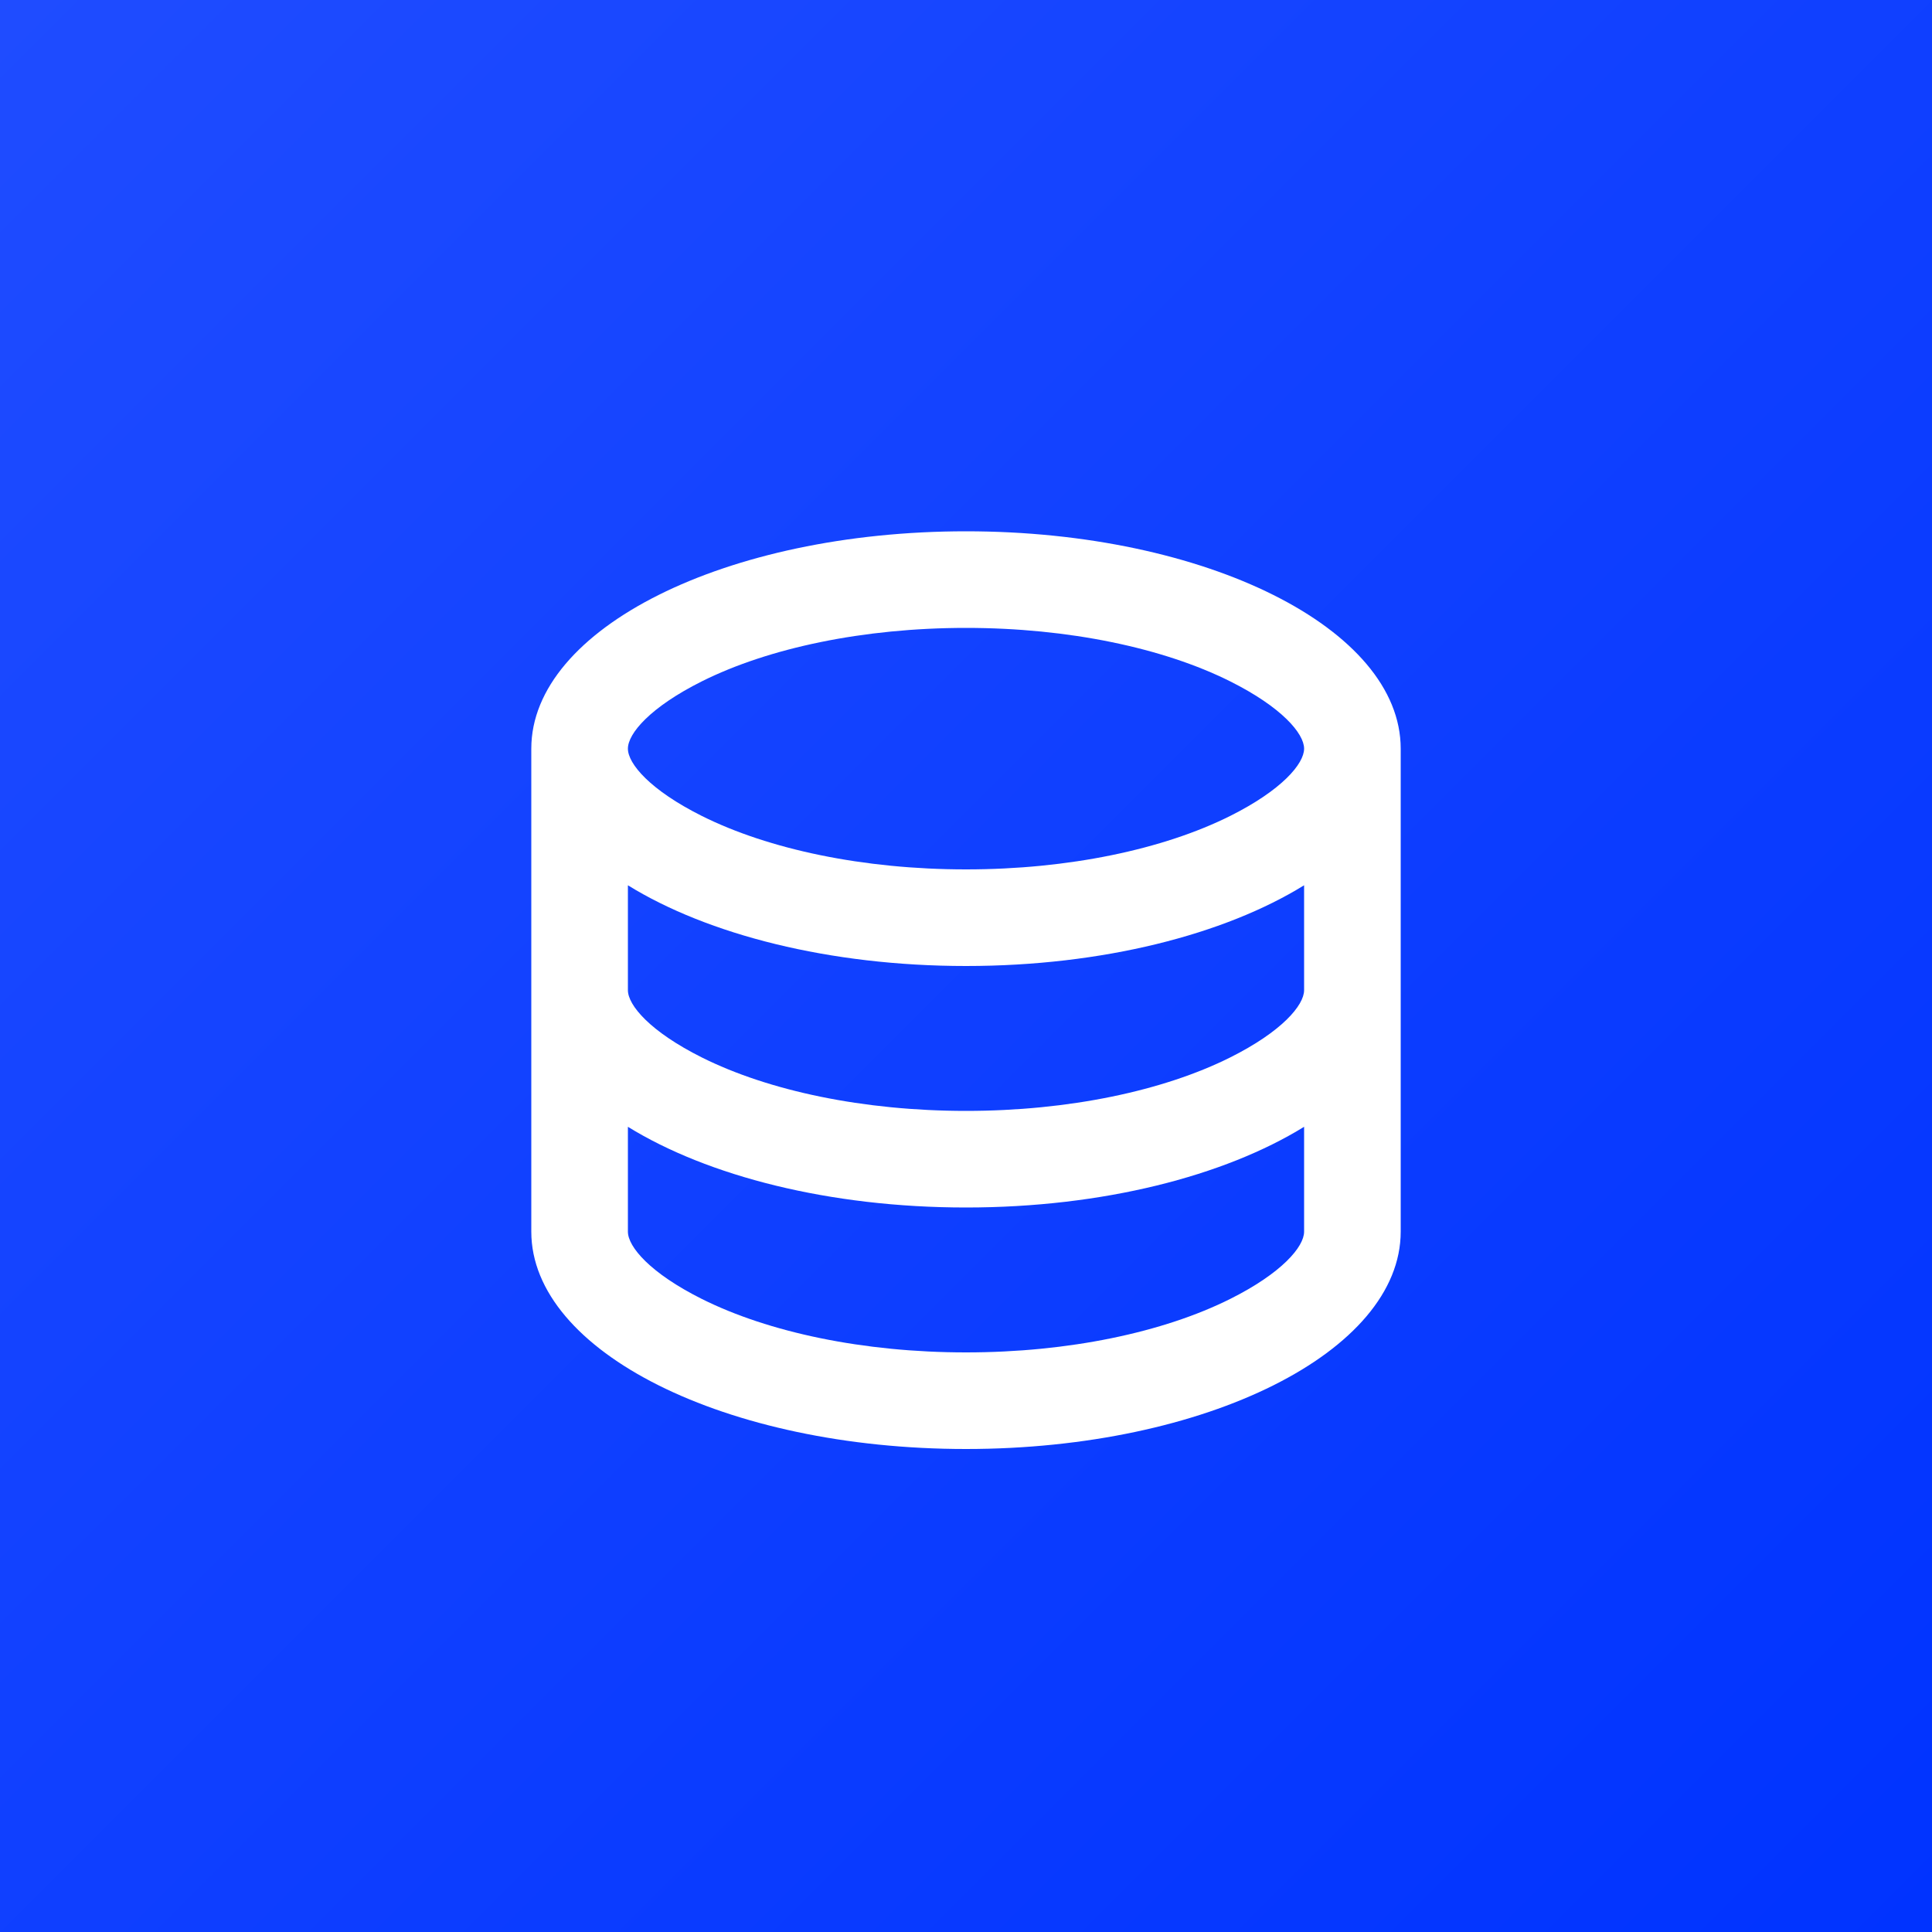 <svg width="40" height="40" viewBox="0 0 40 40" fill="none" xmlns="http://www.w3.org/2000/svg">
<g clip-path="url(#clip0_15255_46438)">
<rect width="40" height="40" fill="#0033FF"/>
<g filter="url(#filter0_n_15255_46438)">
<rect width="40" height="40" fill="url(#paint0_linear_15255_46438)"/>
</g>
<path d="M13 20.5C13 20.813 13.461 21.358 14.53 21.893C15.914 22.585 17.877 23 20 23C22.123 23 24.086 22.585 25.47 21.893C26.539 21.358 27 20.813 27 20.5V18.329C25.35 19.348 22.827 20 20 20C17.173 20 14.65 19.348 13 18.329V20.5ZM27 23.329C25.35 24.348 22.827 25 20 25C17.173 25 14.65 24.348 13 23.329V25.5C13 25.813 13.461 26.358 14.53 26.893C15.914 27.585 17.877 28 20 28C22.123 28 24.086 27.585 25.47 26.893C26.539 26.358 27 25.813 27 25.5V23.329ZM11 25.5V15.5C11 13.015 15.029 11 20 11C24.971 11 29 13.015 29 15.5V25.5C29 27.985 24.971 30 20 30C15.029 30 11 27.985 11 25.5ZM20 18C22.123 18 24.086 17.585 25.47 16.893C26.539 16.358 27 15.813 27 15.5C27 15.187 26.539 14.642 25.47 14.107C24.086 13.415 22.123 13 20 13C17.877 13 15.914 13.415 14.53 14.107C13.461 14.642 13 15.187 13 15.5C13 15.813 13.461 16.358 14.53 16.893C15.914 17.585 17.877 18 20 18Z" fill="white"/>
</g>
<defs>
<filter id="filter0_n_15255_46438" x="0" y="0" width="40" height="40" filterUnits="userSpaceOnUse" color-interpolation-filters="sRGB">
<feFlood flood-opacity="0" result="BackgroundImageFix"/>
<feBlend mode="normal" in="SourceGraphic" in2="BackgroundImageFix" result="shape"/>
<feTurbulence type="fractalNoise" baseFrequency="2 2" stitchTiles="stitch" numOctaves="3" result="noise" seed="8033" />
<feComponentTransfer in="noise" result="coloredNoise1">
<feFuncR type="linear" slope="2" intercept="-0.5" />
<feFuncG type="linear" slope="2" intercept="-0.5" />
<feFuncB type="linear" slope="2" intercept="-0.5" />
<feFuncA type="discrete" tableValues="1 1 1 1 1 1 1 1 1 1 1 1 1 1 1 1 1 1 1 1 1 1 1 1 1 1 1 1 1 1 1 1 1 1 1 1 1 1 1 1 1 1 1 1 1 1 1 1 1 1 1 0 0 0 0 0 0 0 0 0 0 0 0 0 0 0 0 0 0 0 0 0 0 0 0 0 0 0 0 0 0 0 0 0 0 0 0 0 0 0 0 0 0 0 0 0 0 0 0 0 "/>
</feComponentTransfer>
<feComposite operator="in" in2="shape" in="coloredNoise1" result="noise1Clipped" />
<feComponentTransfer in="noise1Clipped" result="color1">
<feFuncA type="table" tableValues="0 0.06" />
</feComponentTransfer>
<feMerge result="effect1_noise_15255_46438">
<feMergeNode in="shape" />
<feMergeNode in="color1" />
</feMerge>
</filter>
<linearGradient id="paint0_linear_15255_46438" x1="0" y1="0" x2="40" y2="40" gradientUnits="userSpaceOnUse">
<stop stop-color="#1F4CFF"/>
<stop offset="1" stop-color="#0033FF"/>
</linearGradient>
<clipPath id="clip0_15255_46438">
<rect width="40" height="40" fill="white"/>
</clipPath>
</defs>
</svg>
